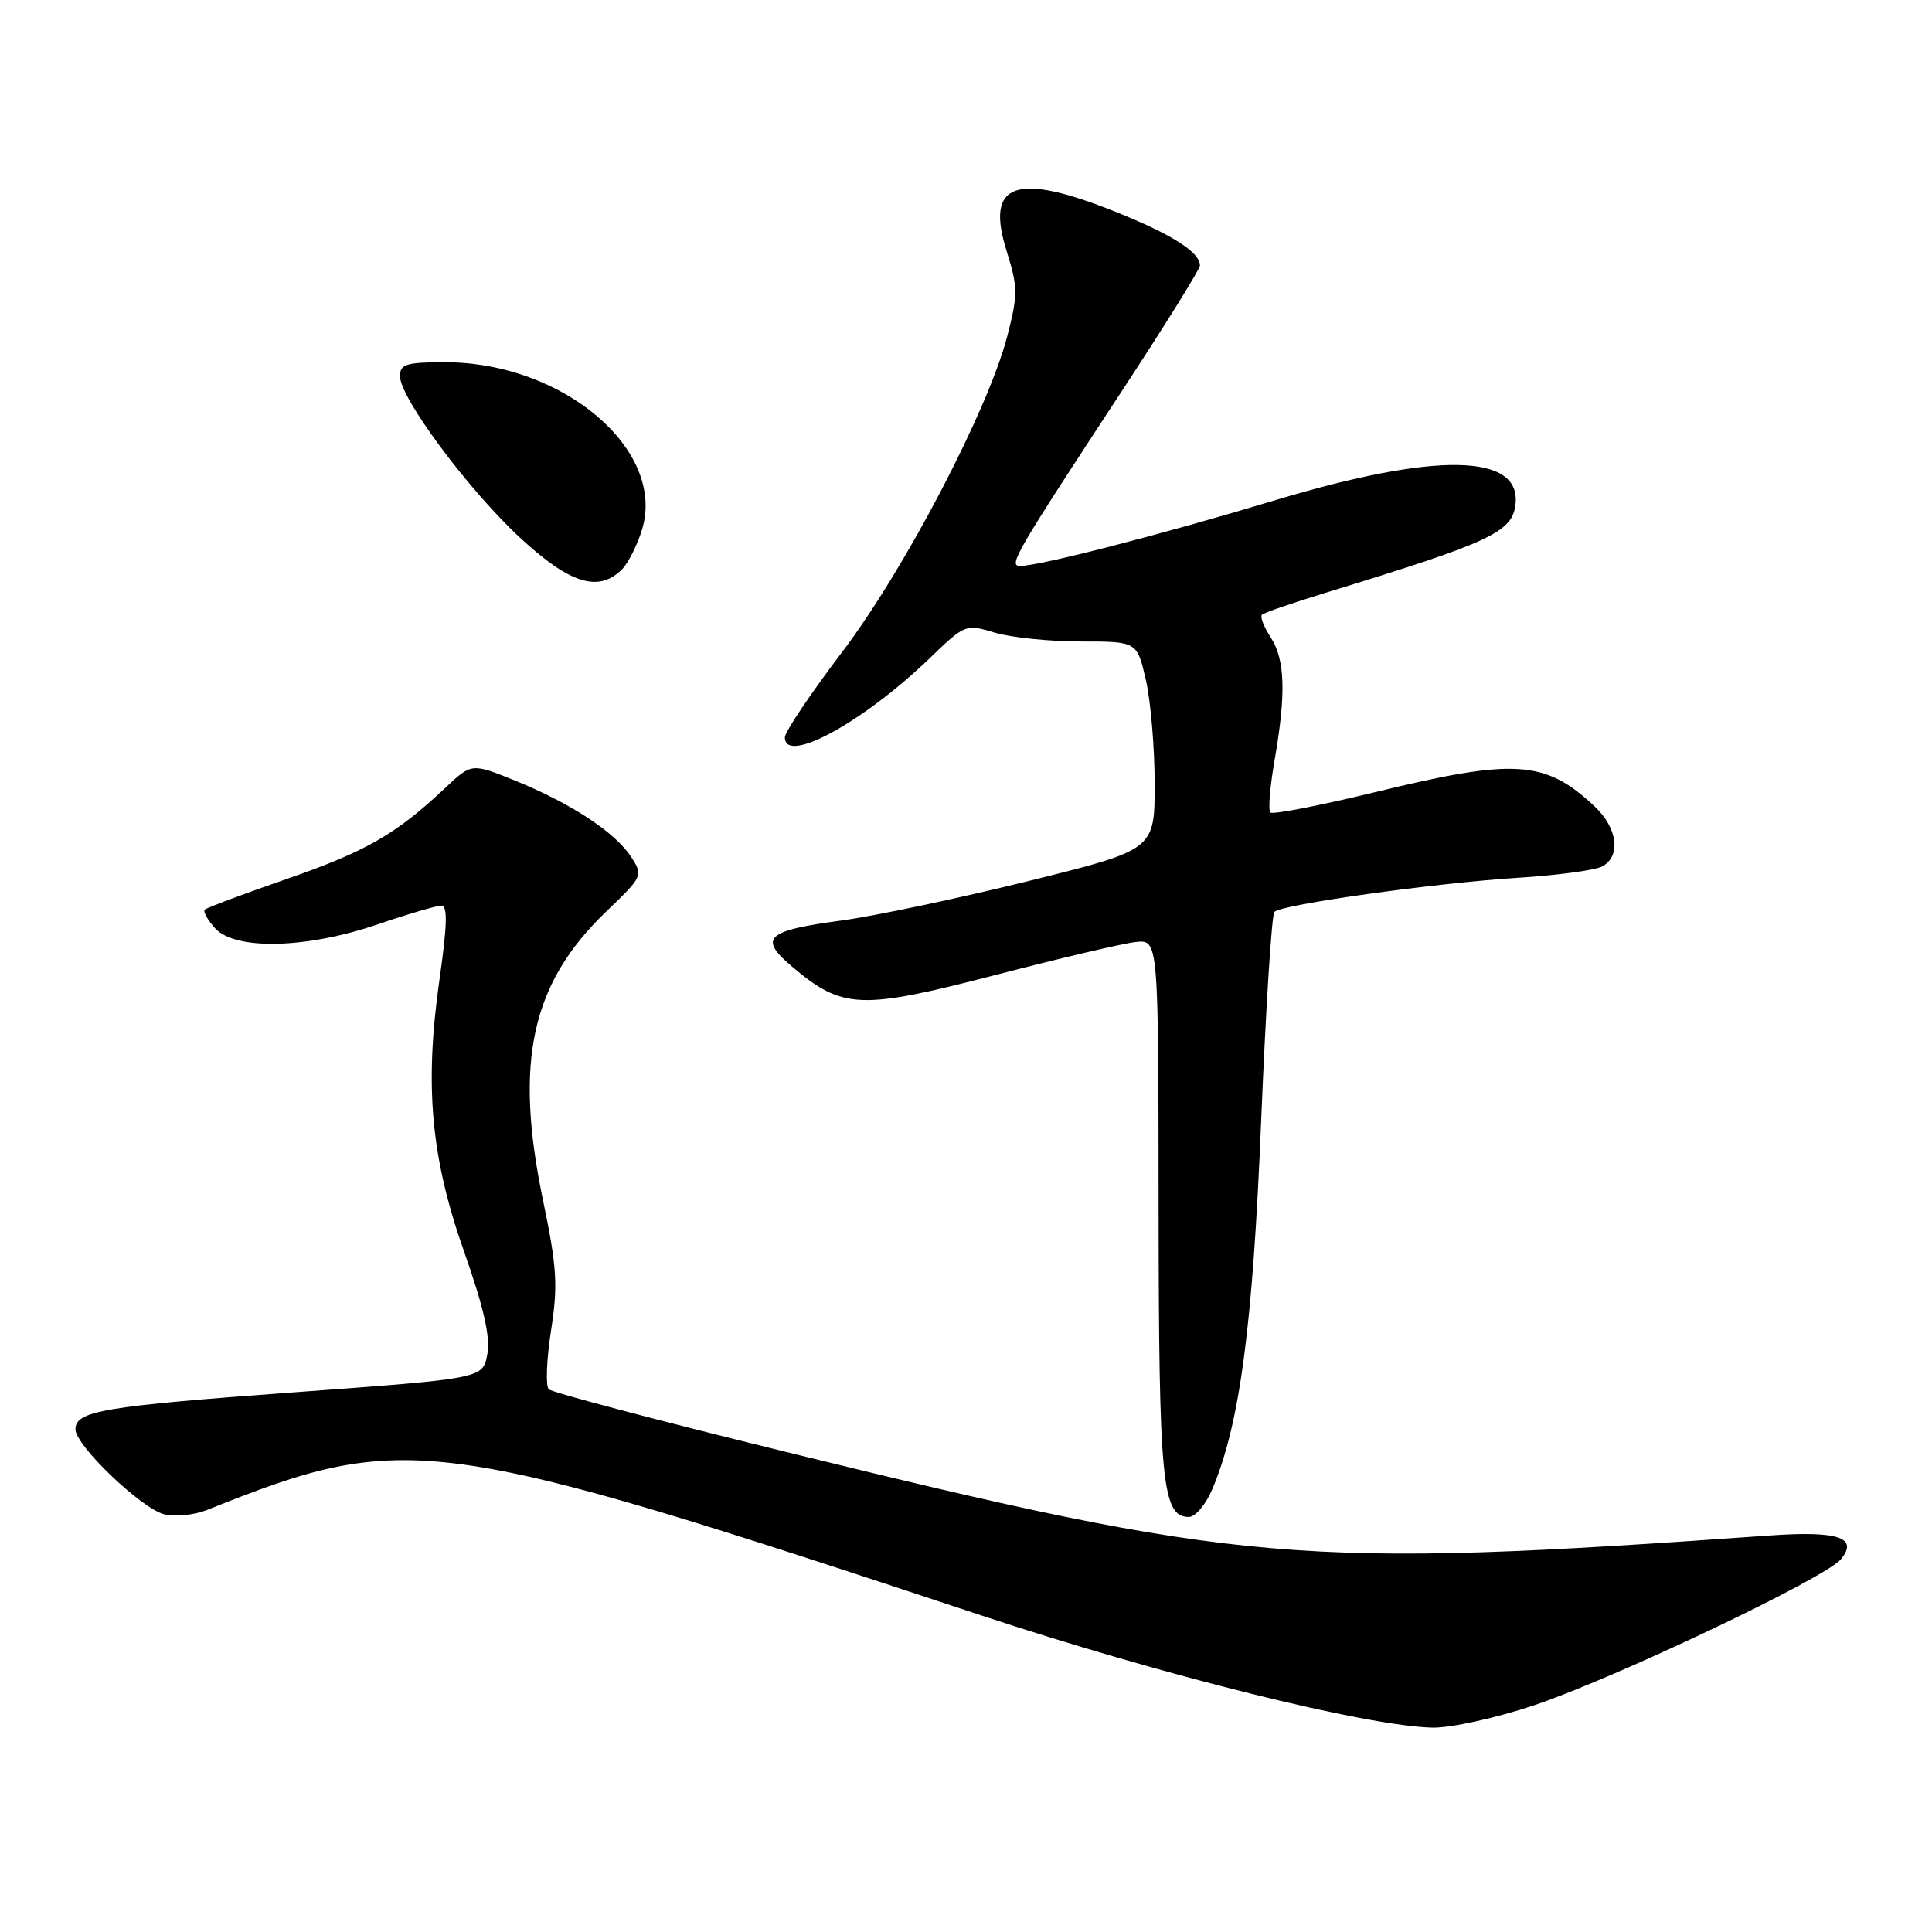 <?xml version="1.0" encoding="UTF-8" standalone="no"?>
<!DOCTYPE svg PUBLIC "-//W3C//DTD SVG 1.1//EN" "http://www.w3.org/Graphics/SVG/1.1/DTD/svg11.dtd" >
<svg xmlns="http://www.w3.org/2000/svg" xmlns:xlink="http://www.w3.org/1999/xlink" version="1.1" viewBox="0 0 256 256">
 <g >
 <path fill="currentColor"
d=" M 203.24 225.97 C 214.01 222.36 241.90 209.09 243.94 206.60 C 246.29 203.73 243.56 202.82 234.50 203.46 C 172.05 207.88 164.74 207.26 104.00 192.35 C 87.22 188.23 73.15 184.51 72.72 184.09 C 72.28 183.67 72.42 180.19 73.01 176.34 C 73.95 170.29 73.81 167.97 71.93 158.93 C 68.13 140.61 70.40 130.31 80.34 120.77 C 85.20 116.11 85.24 116.02 83.61 113.52 C 81.48 110.27 75.70 106.47 68.33 103.47 C 62.50 101.10 62.50 101.10 59.00 104.40 C 52.49 110.53 48.53 112.81 38.05 116.45 C 32.30 118.44 27.39 120.28 27.14 120.53 C 26.88 120.78 27.50 121.89 28.49 122.99 C 31.15 125.93 40.54 125.72 50.00 122.50 C 54.04 121.12 57.86 120.00 58.49 120.00 C 59.33 120.00 59.26 122.60 58.24 129.75 C 56.23 143.88 57.08 153.35 61.51 165.89 C 64.12 173.31 65.00 177.20 64.57 179.47 C 63.97 182.66 63.97 182.66 39.24 184.47 C 13.62 186.34 10.00 186.95 10.00 189.40 C 10.00 191.53 18.74 199.90 21.76 200.65 C 23.18 201.01 25.74 200.75 27.43 200.08 C 53.89 189.49 57.37 189.96 130.00 214.04 C 154.03 222.00 181.18 228.75 189.85 228.92 C 192.25 228.96 198.25 227.64 203.24 225.97 Z  M 160.67 197.25 C 164.30 188.56 166.00 175.72 167.11 148.50 C 167.72 133.65 168.51 121.20 168.86 120.83 C 169.80 119.85 190.03 117.02 201.00 116.32 C 206.22 116.00 211.29 115.32 212.25 114.83 C 214.84 113.50 214.37 109.72 211.25 106.81 C 204.71 100.71 200.72 100.46 182.19 104.97 C 174.87 106.75 168.63 107.96 168.33 107.66 C 168.02 107.36 168.28 104.24 168.89 100.72 C 170.43 91.89 170.28 87.36 168.36 84.43 C 167.47 83.06 166.95 81.72 167.21 81.46 C 167.48 81.19 171.25 79.89 175.60 78.56 C 197.58 71.83 200.38 70.52 200.81 66.82 C 201.59 60.07 190.26 59.88 169.00 66.27 C 153.74 70.87 137.78 74.98 135.17 74.99 C 133.56 75.00 134.56 73.29 148.68 51.77 C 154.36 43.12 159.00 35.65 159.00 35.18 C 159.00 33.42 155.29 31.06 147.83 28.07 C 134.56 22.76 130.53 24.20 133.38 33.26 C 134.88 38.04 134.89 39.02 133.48 44.50 C 130.95 54.29 119.89 75.45 111.55 86.45 C 107.40 91.92 104.00 96.98 104.00 97.70 C 104.00 101.38 114.41 95.69 123.21 87.20 C 127.87 82.70 127.96 82.67 131.82 83.83 C 133.97 84.47 139.09 85.00 143.19 85.00 C 150.66 85.00 150.66 85.00 151.83 90.08 C 152.47 92.87 153.00 99.08 153.00 103.88 C 153.00 112.60 153.00 112.60 136.25 116.75 C 127.04 119.03 115.91 121.38 111.53 121.97 C 101.46 123.32 100.45 124.28 105.00 128.12 C 111.65 133.73 114.03 133.82 131.75 129.23 C 140.41 126.98 148.85 124.99 150.50 124.82 C 153.50 124.50 153.50 124.50 153.52 160.00 C 153.55 196.49 153.99 201.00 157.53 201.00 C 158.40 201.00 159.80 199.33 160.67 197.25 Z  M 82.40 75.46 C 83.25 74.61 84.46 72.20 85.09 70.11 C 88.24 59.57 74.57 48.00 58.96 48.00 C 53.84 48.00 53.00 48.26 53.00 49.84 C 53.00 52.72 62.07 64.92 68.92 71.26 C 75.49 77.35 79.32 78.54 82.40 75.46 Z "/>
</g>
</svg>
